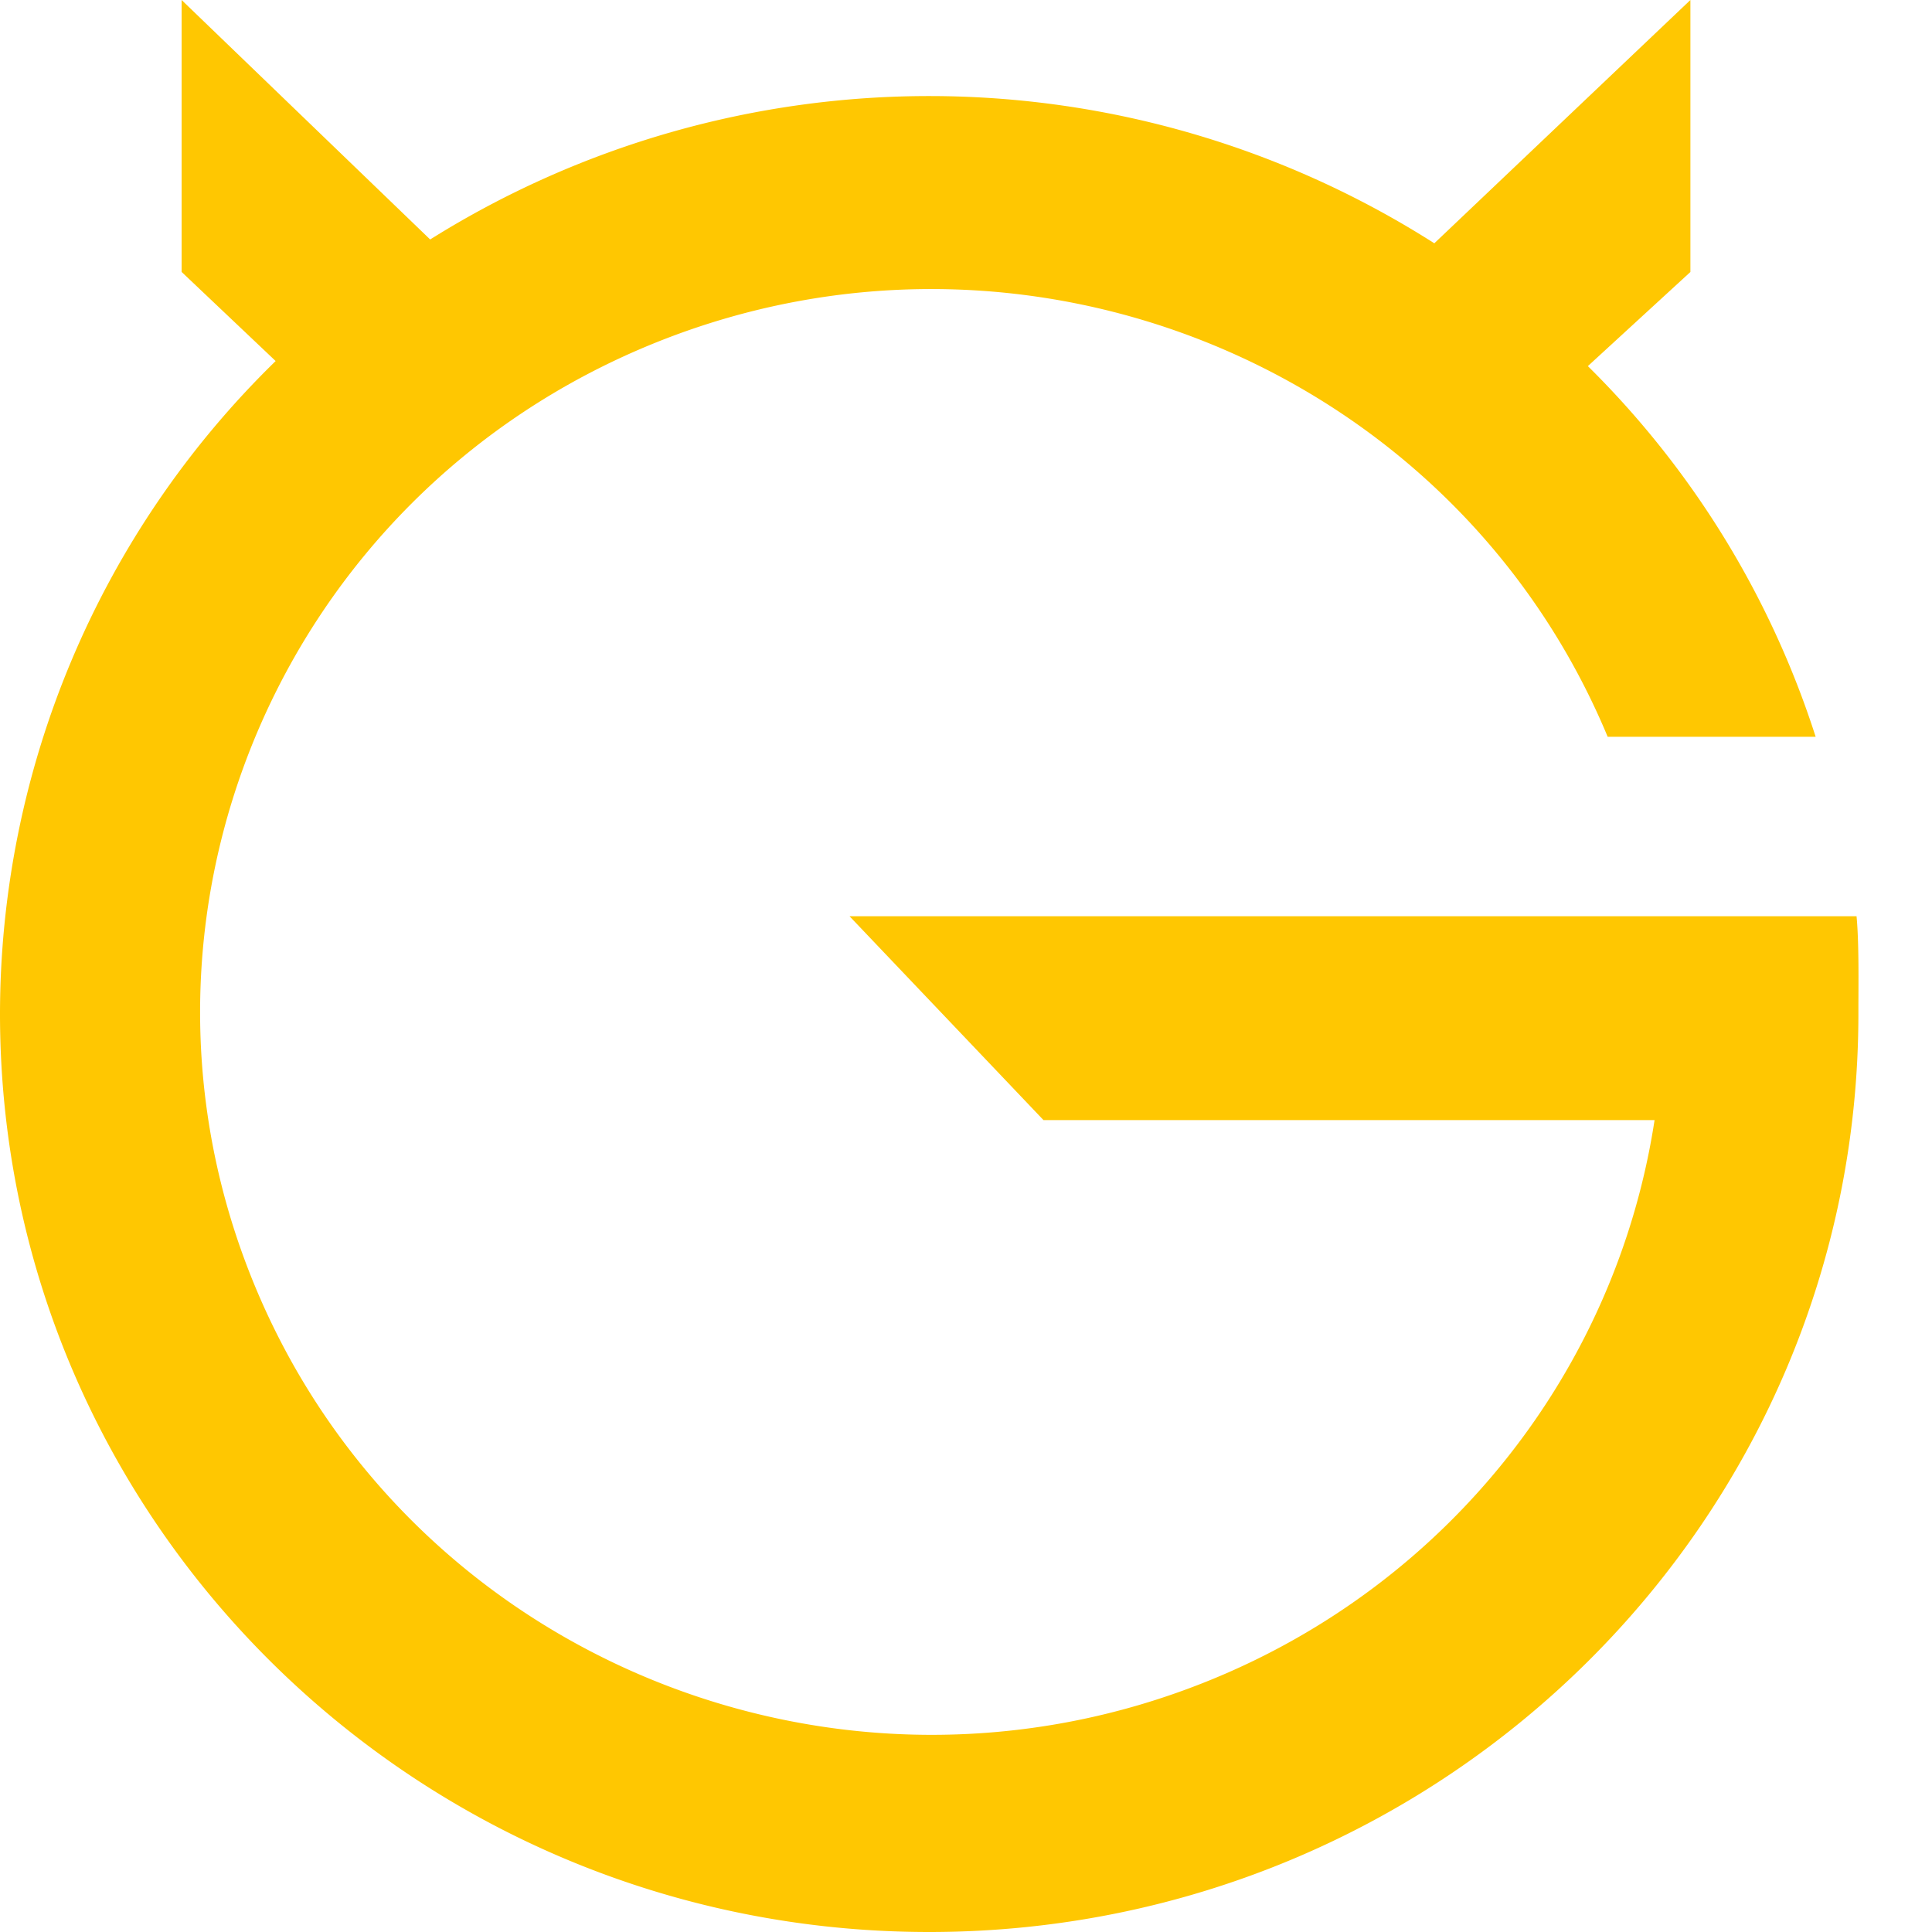 <svg xmlns="http://www.w3.org/2000/svg" width="40" height="40">
    <path 
        style="fill:#FFC701" 
        d="M38.438 18.97c.053.568.038 1.394.038 1.975.025 10.502-8.57 19.032-19.195 19.055C8.657 40.023.023 31.53 0 21.03A18.894 18.894 0 0 1 5.707 7.475L3.76 5.63V0l5.146 4.958a19.462 19.462 0 0 1 20.79.079L34.998 0v5.631L32.875 7.58a18.9 18.9 0 0 1 4.716 7.674h-4.306C30.102 7.612 21.254 3.97 13.522 7.115 5.789 10.263 2.103 19.007 5.288 26.65c3.183 7.64 12.032 11.284 19.764 8.136 4.915-2 8.409-6.4 9.204-11.596H21.604l-4.015-4.22h20.849z"
    />
</svg>
